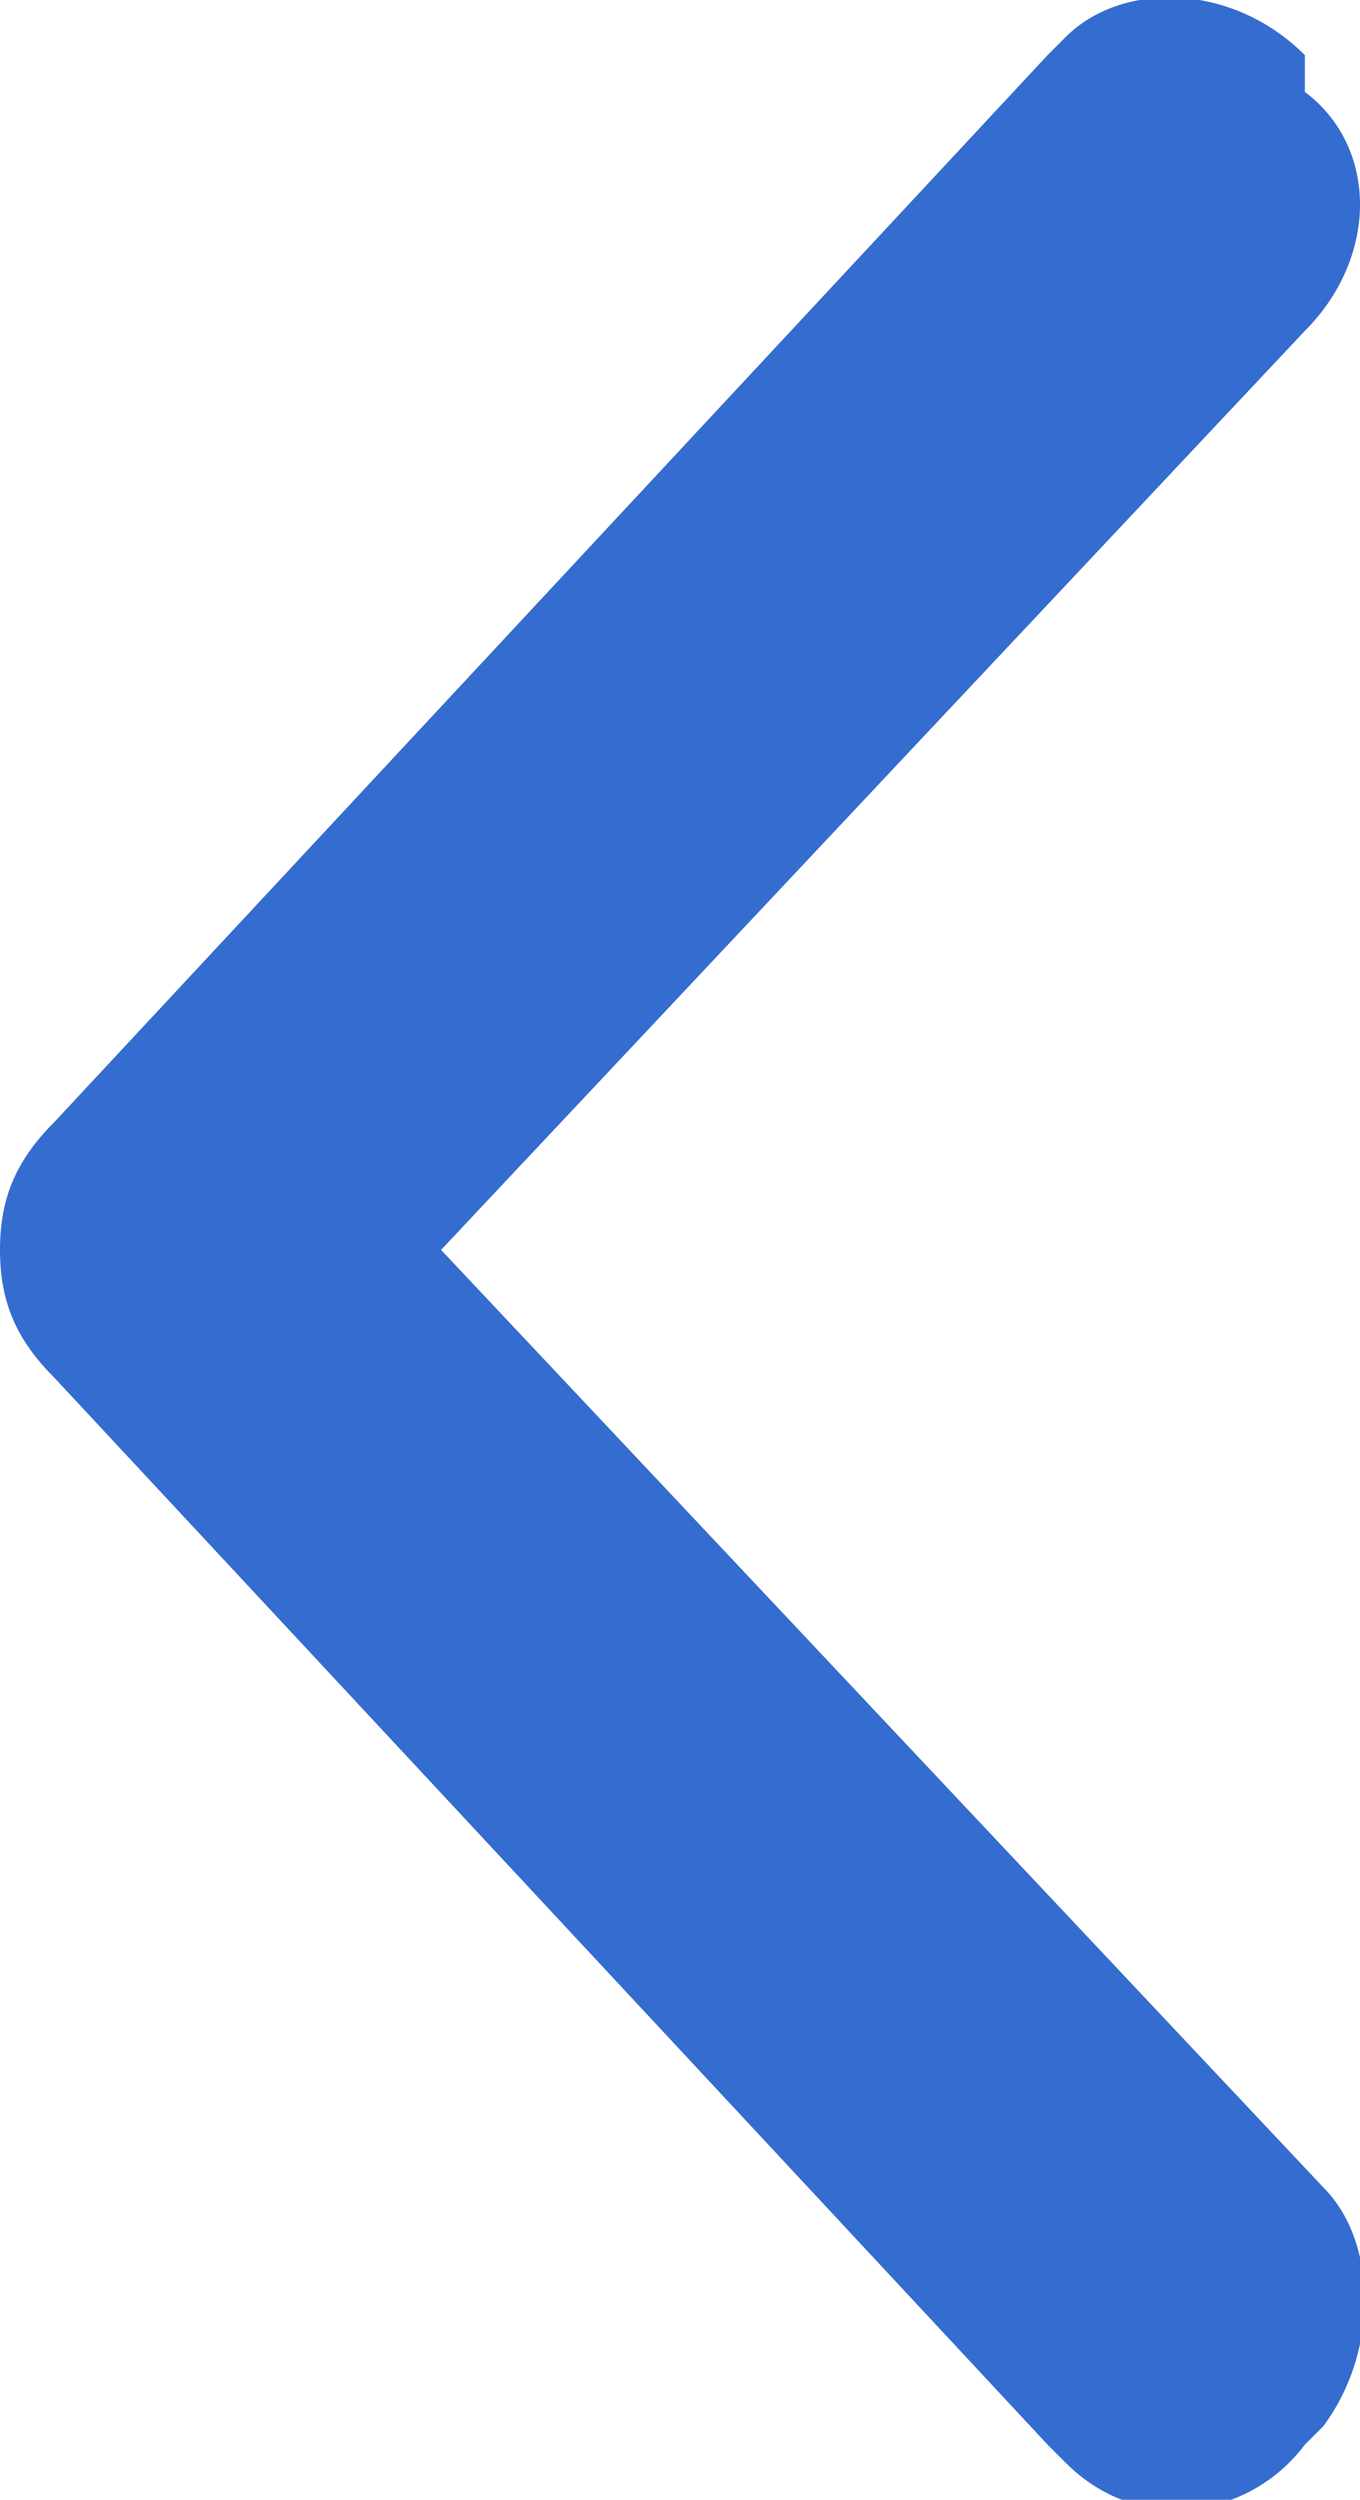 <?xml version="1.0" encoding="utf-8"?>
<!-- Generator: Adobe Illustrator 25.4.1, SVG Export Plug-In . SVG Version: 6.00 Build 0)  -->
<svg version="1.1" id="Layer_1" xmlns="http://www.w3.org/2000/svg" xmlns:xlink="http://www.w3.org/1999/xlink" x="0px" y="0px"
	 viewBox="0 0 7.4 13.6" style="enable-background:new 0 0 7.4 13.6;" xml:space="preserve">
<style type="text/css">
	.st0{fill-rule:evenodd;clip-rule:evenodd;fill:#346CCF;}
</style>
<path class="st0" d="M2.4,6.8l4.7-5c0.4-0.4,0.4-1,0-1.3L7.1,0.3c-0.4-0.4-1-0.4-1.3-0.1c0,0,0,0-0.1,0.1L0.3,6.1
	C0.1,6.3,0,6.5,0,6.8c0,0.3,0.1,0.5,0.3,0.7l5.4,5.8c0,0,0,0,0.1,0.1c0.4,0.4,1,0.3,1.3-0.1l0.1-0.1c0.3-0.4,0.3-1,0-1.3L2.4,6.8z"
	/>
</svg>
